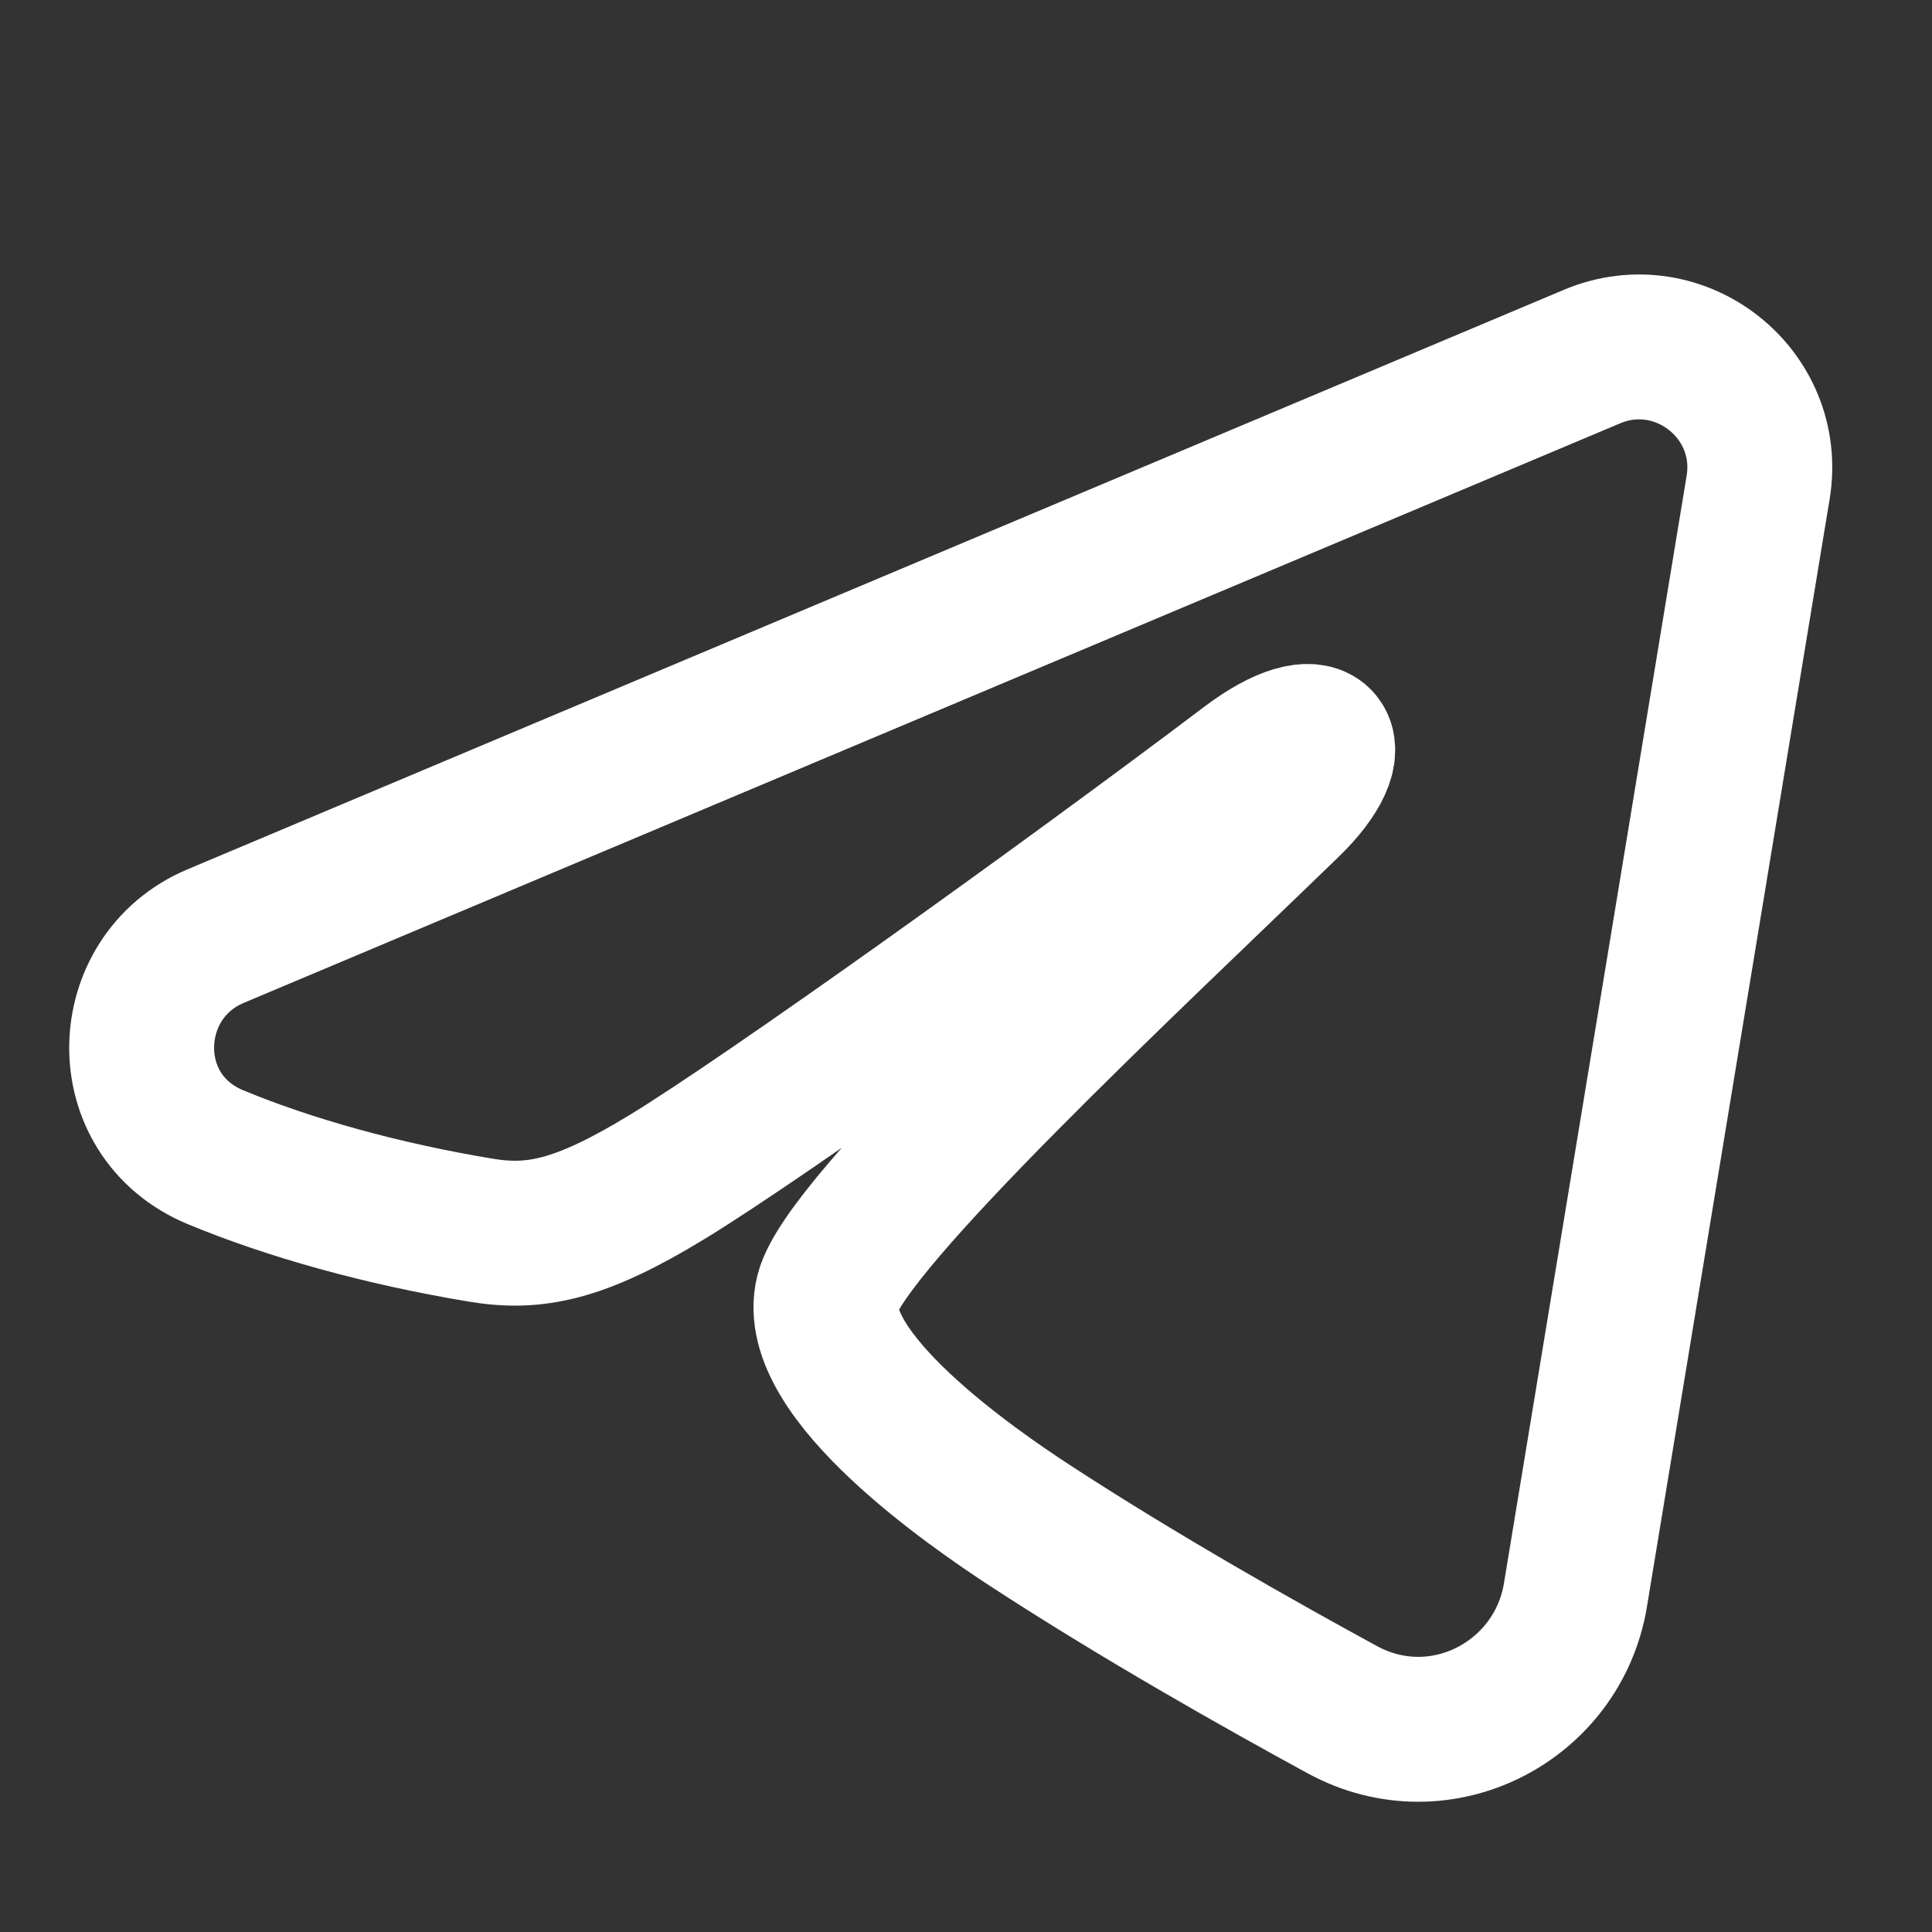 <svg viewBox="0 0 20 20" fill="none" xmlns="http://www.w3.org/2000/svg">
<rect x="0" y="0" width="20" height="20" fill="#333333" stroke="none"/>
<path fill-rule="evenodd" clip-rule="evenodd" d="M16.481 3.691C17.388 3.31 18.36 4.076 18.2 5.047L16.309 16.511C16.127 17.616 14.912 18.25 13.898 17.7C13.05 17.238 11.791 16.529 10.656 15.788C10.09 15.418 8.355 14.23 8.568 13.385C8.75 12.663 11.667 9.948 13.334 8.333C13.988 7.699 13.69 7.333 12.917 7.916C10.999 9.365 7.92 11.568 6.901 12.187C6.003 12.734 5.534 12.828 4.974 12.734C3.952 12.564 3.005 12.3 2.232 11.98C1.186 11.546 1.237 10.11 2.231 9.691L16.481 3.691Z" stroke="white" stroke-width="1.5"/>
</svg>

